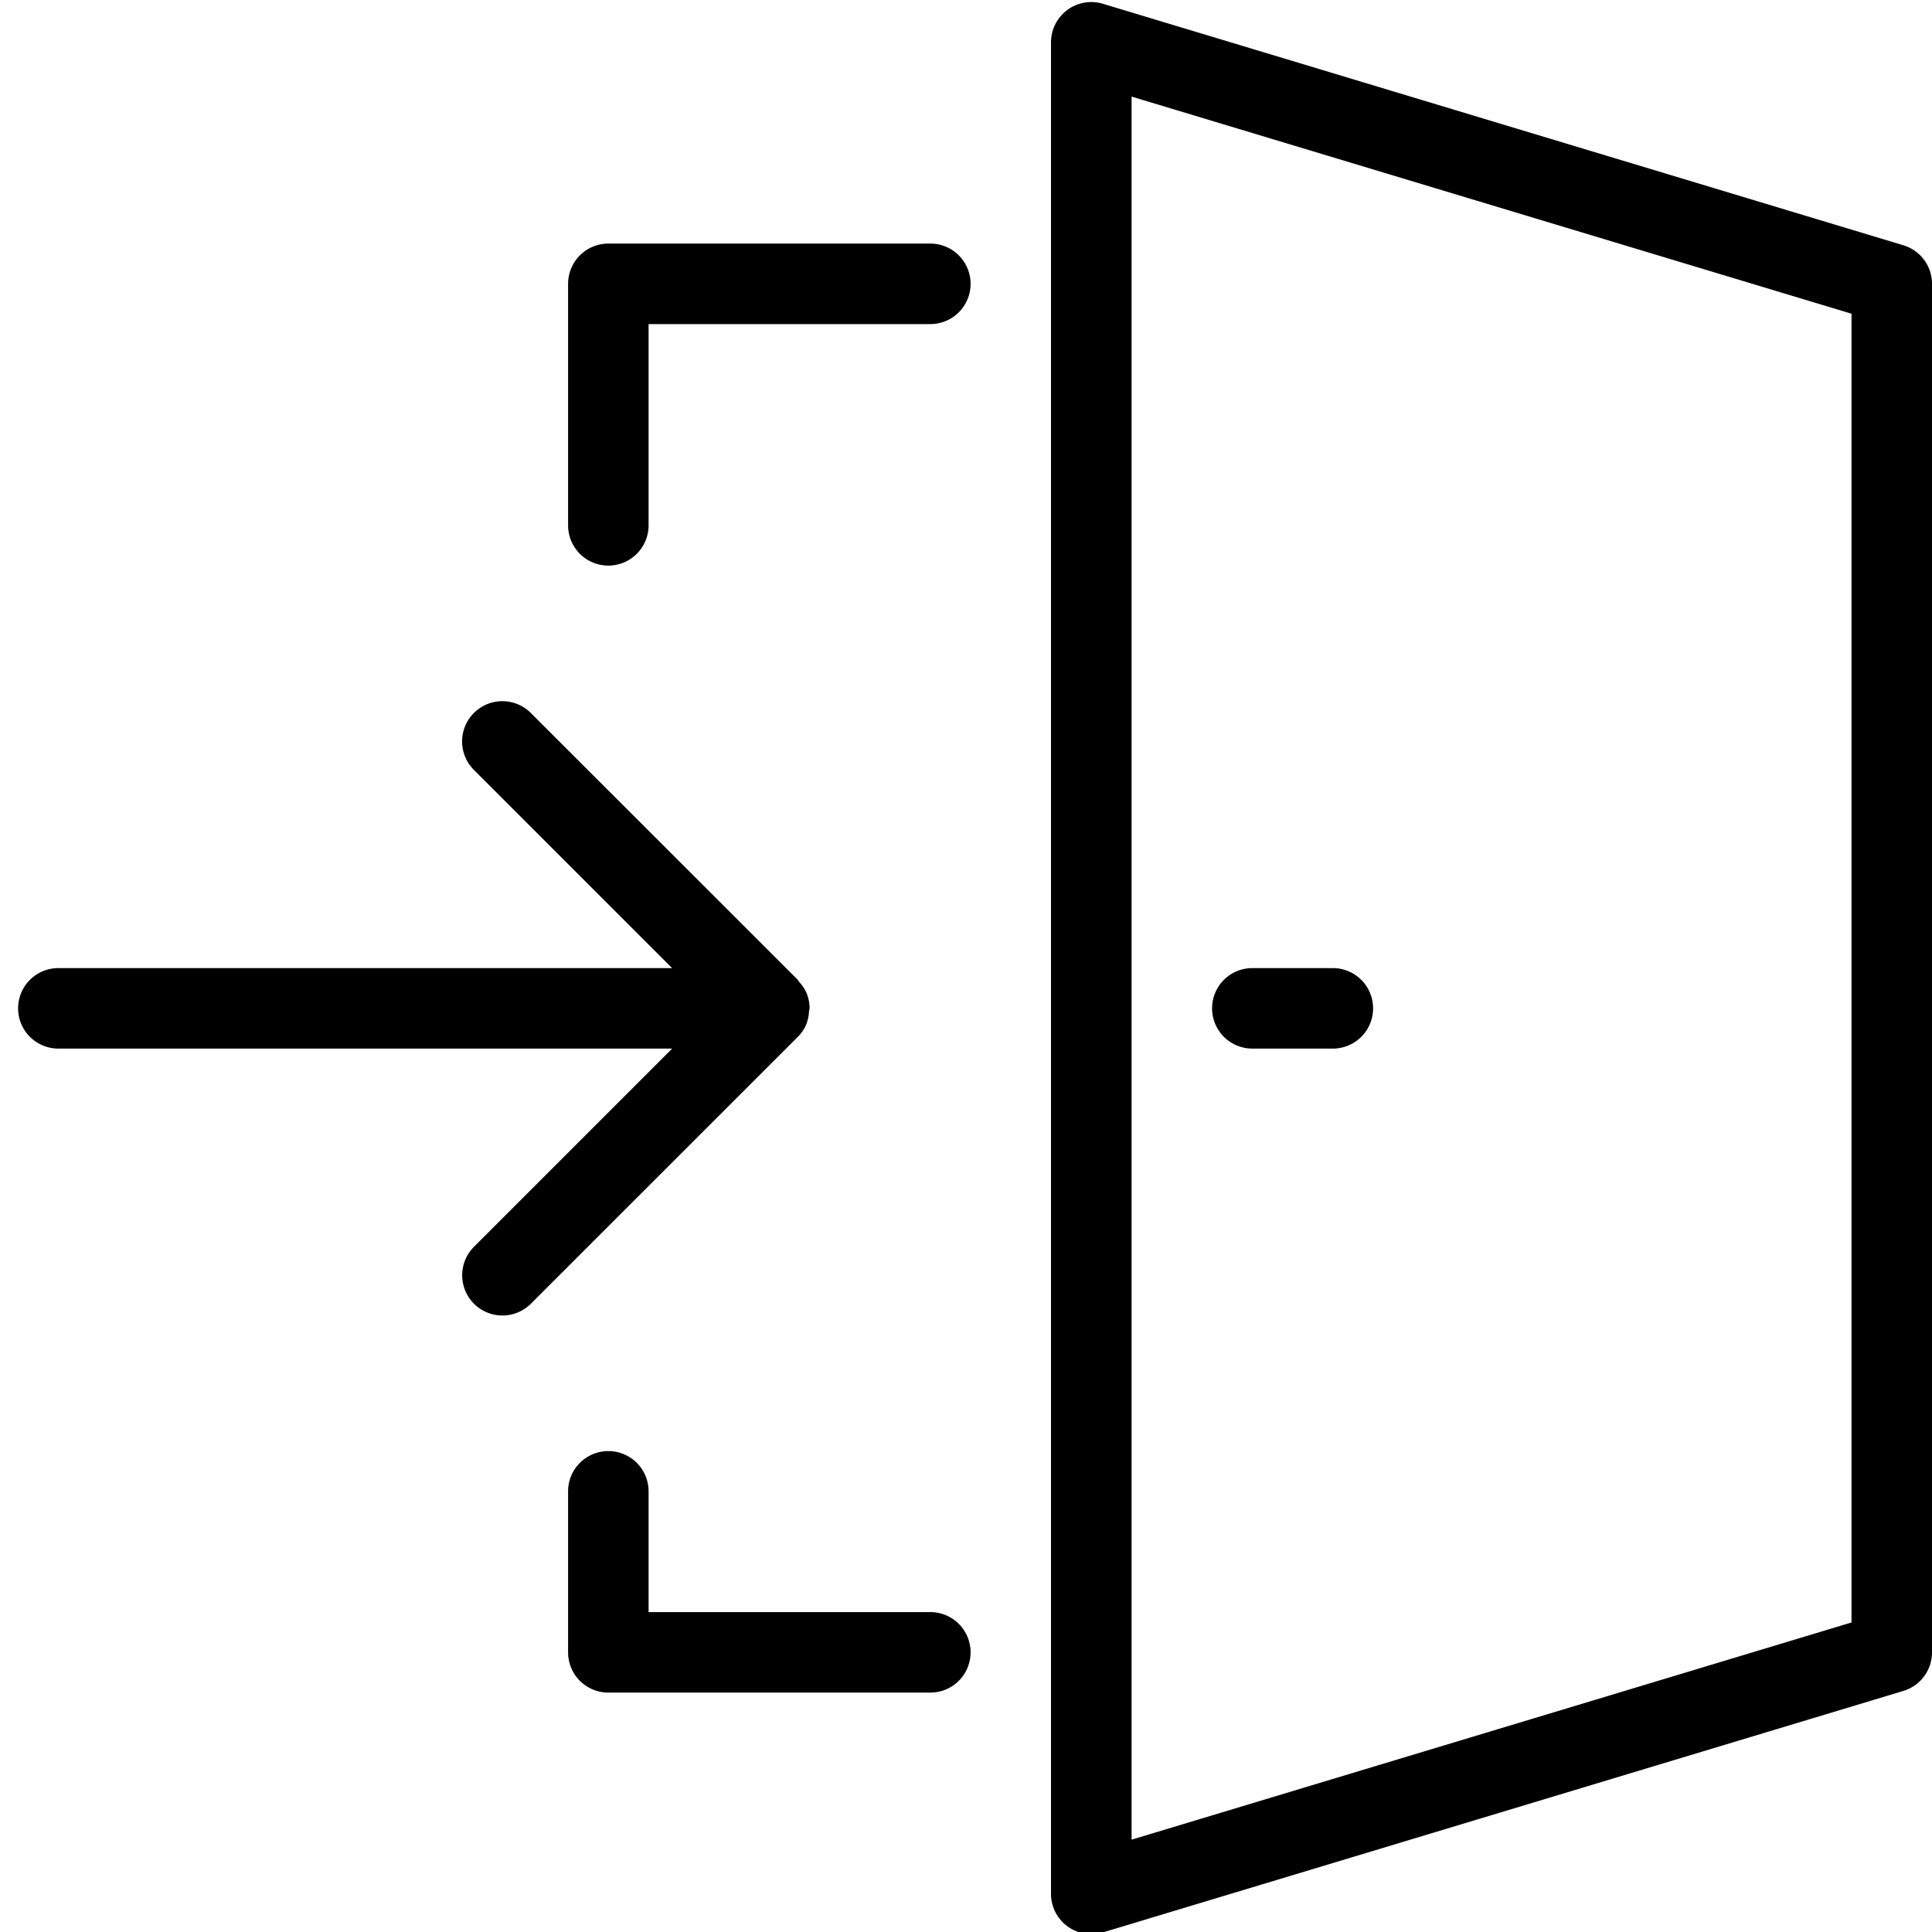 <svg xmlns="http://www.w3.org/2000/svg" width="24" height="24" viewBox="0 0 24 24"><path d="M11.557 3.026h-4a.5.5 0 0 0-.5.5v3a.5.5 0 1 0 1 0v-2.5h3.5a.5.5 0 1 0 0-1zM11.557 20.026h-3.5v-1.5a.5.5 0 1 0-1 0v2a.5.5 0 0 0 .5.5h4a.5.5 0 1 0 0-1zM23.645 3.047l-9.944-3a.5.5 0 0 0-.645.479v23a.5.5 0 0 0 .645.479l9.944-3a.5.5 0 0 0 .355-.479v-17a.5.5 0 0 0-.355-.479zM23 20.155l-8.943 2.698V1.2L23 3.897v16.258z"/><path d="M15.557 13.026h1a.5.5 0 1 0 0-1h-1a.5.5 0 1 0 0 1zM10.018 12.718a.499.499 0 0 0 .032-.154c0-.013.007-.024.007-.038a.5.5 0 0 0-.039-.193.497.497 0 0 0-.092-.137c-.006-.007-.009-.017-.015-.024L6.6 8.863a.5.5 0 1 0-.707.707l2.456 2.456H.725a.5.5 0 1 0 0 1H8.35l-2.456 2.456a.5.5 0 1 0 .707.707l3.308-3.307a.498.498 0 0 0 .11-.164z"/></svg>
